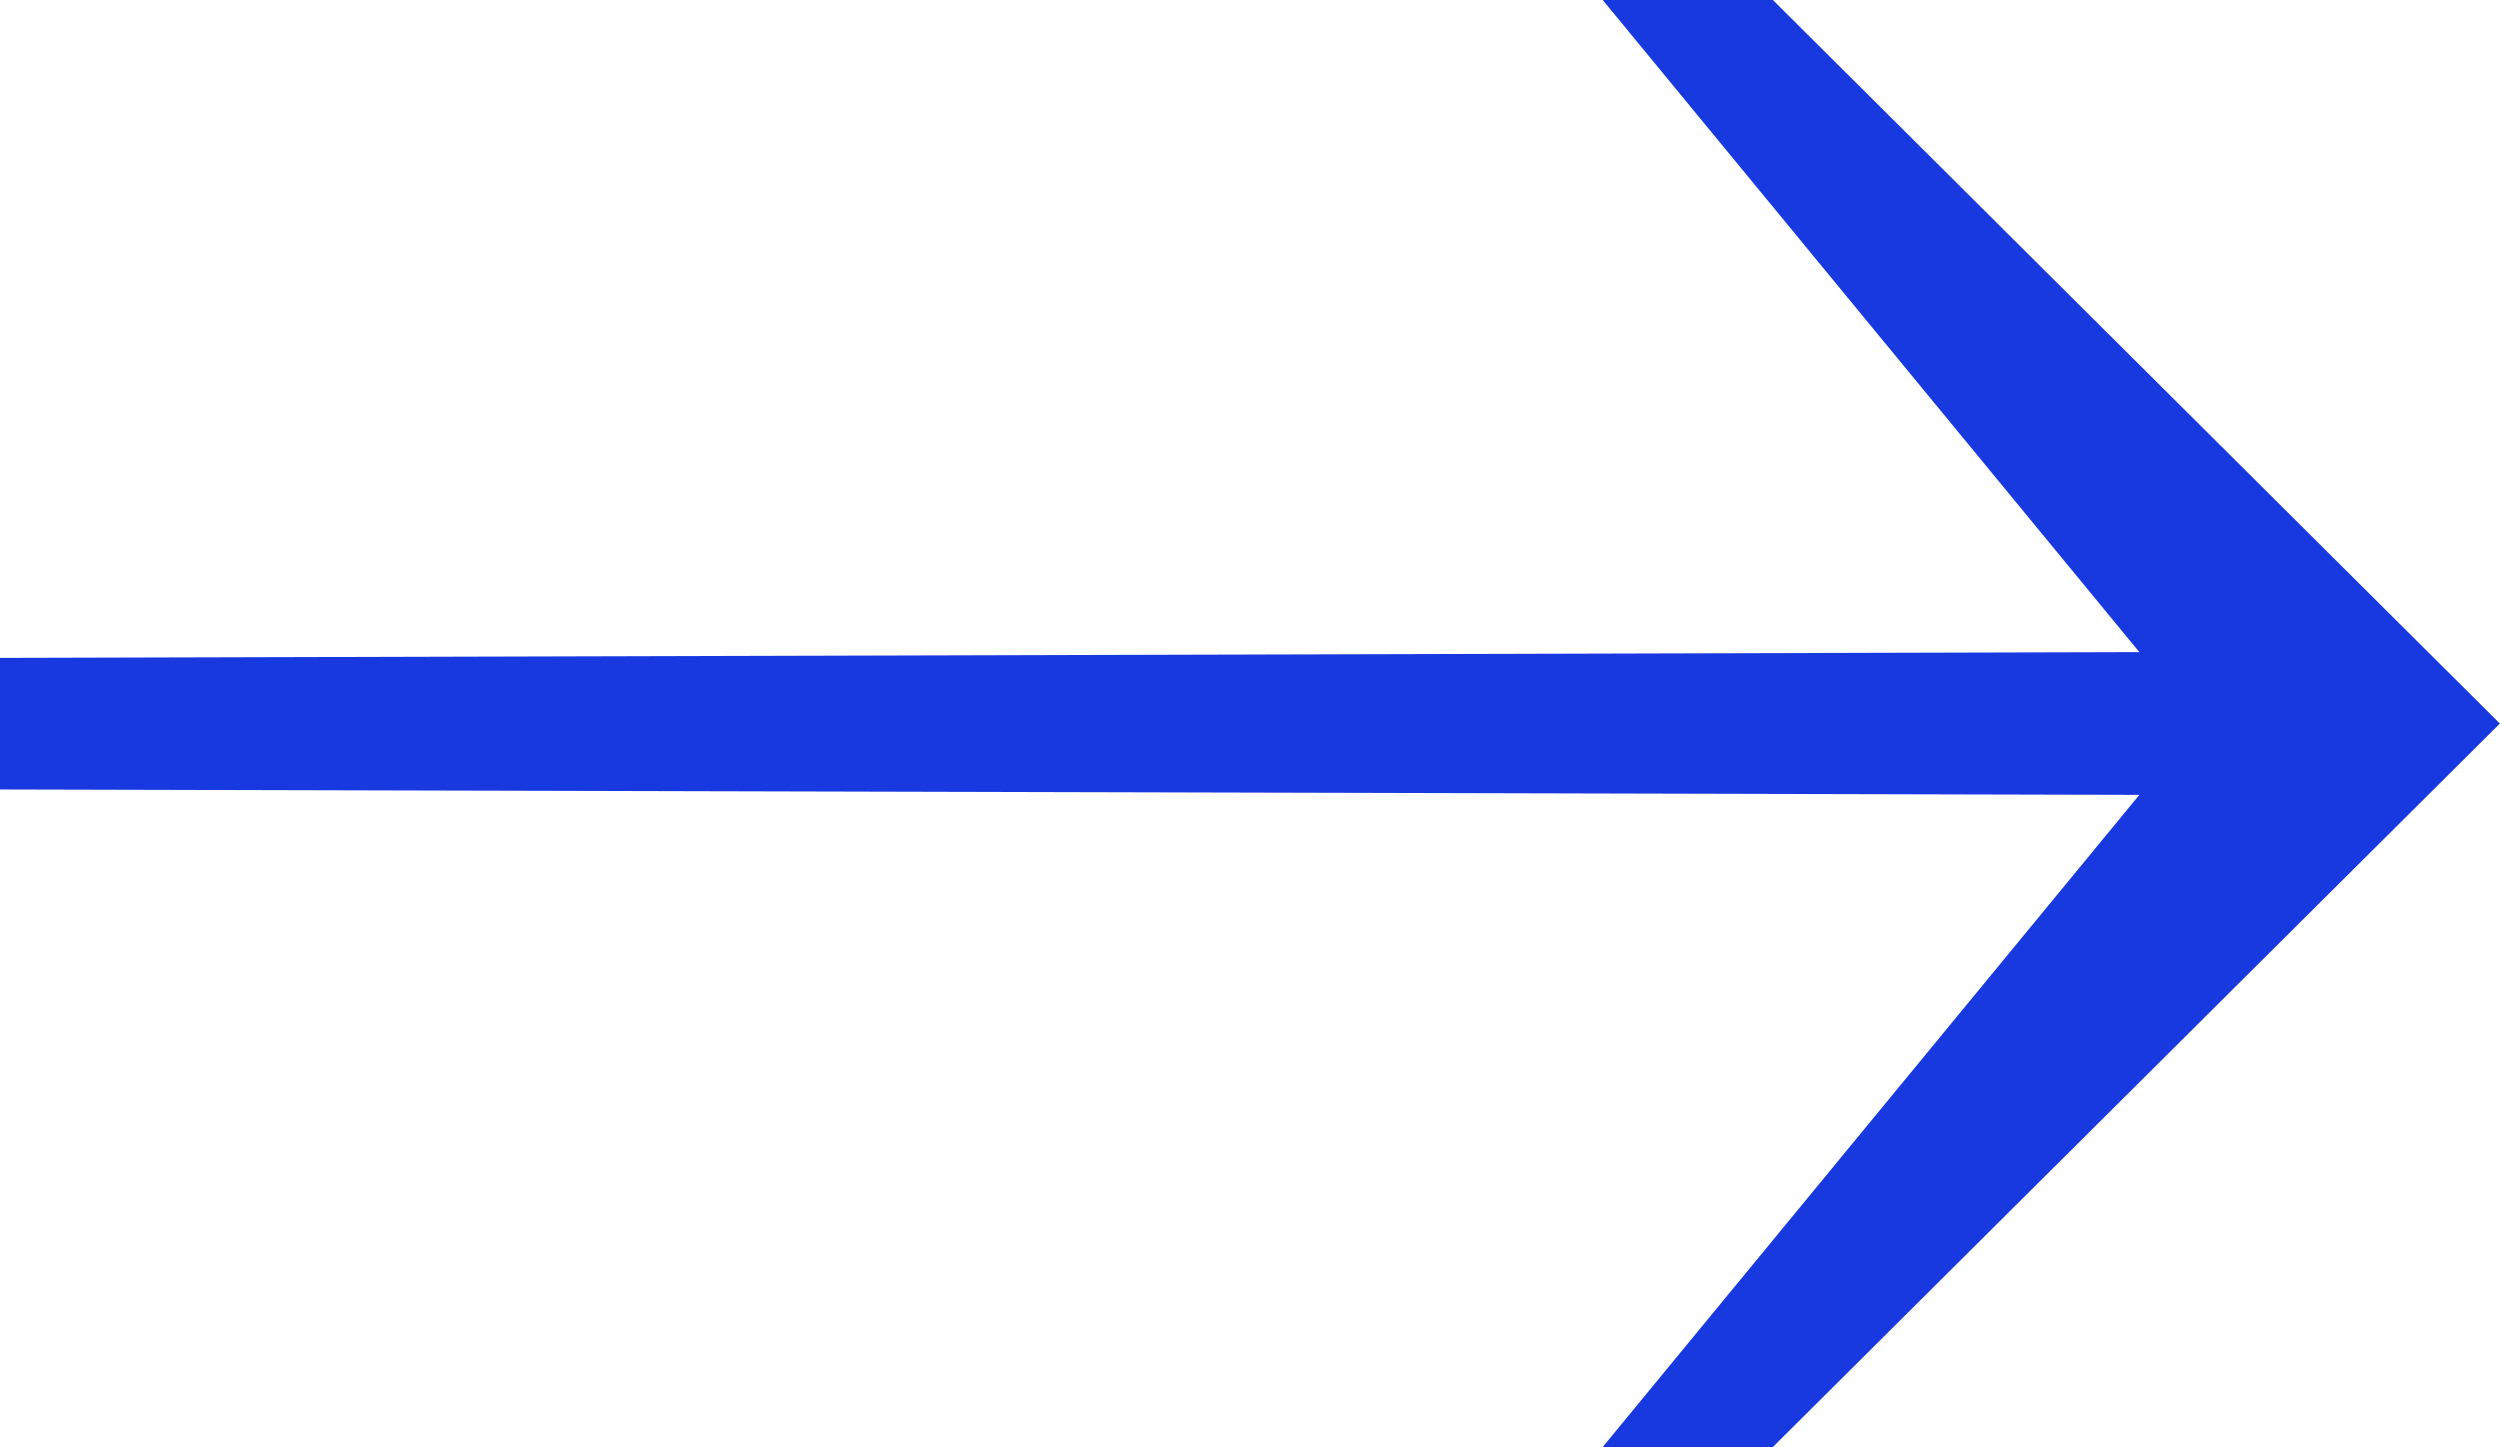 <svg xmlns="http://www.w3.org/2000/svg" width="19" height="11"><path fill-rule="evenodd" fill="#1838E0" d="M13.472 10.999h-1.293l4.08-4.958L0 6V5l16.259-.044-4.08-4.958h1.293l5.527 5.501-5.527 5.5z"/></svg>